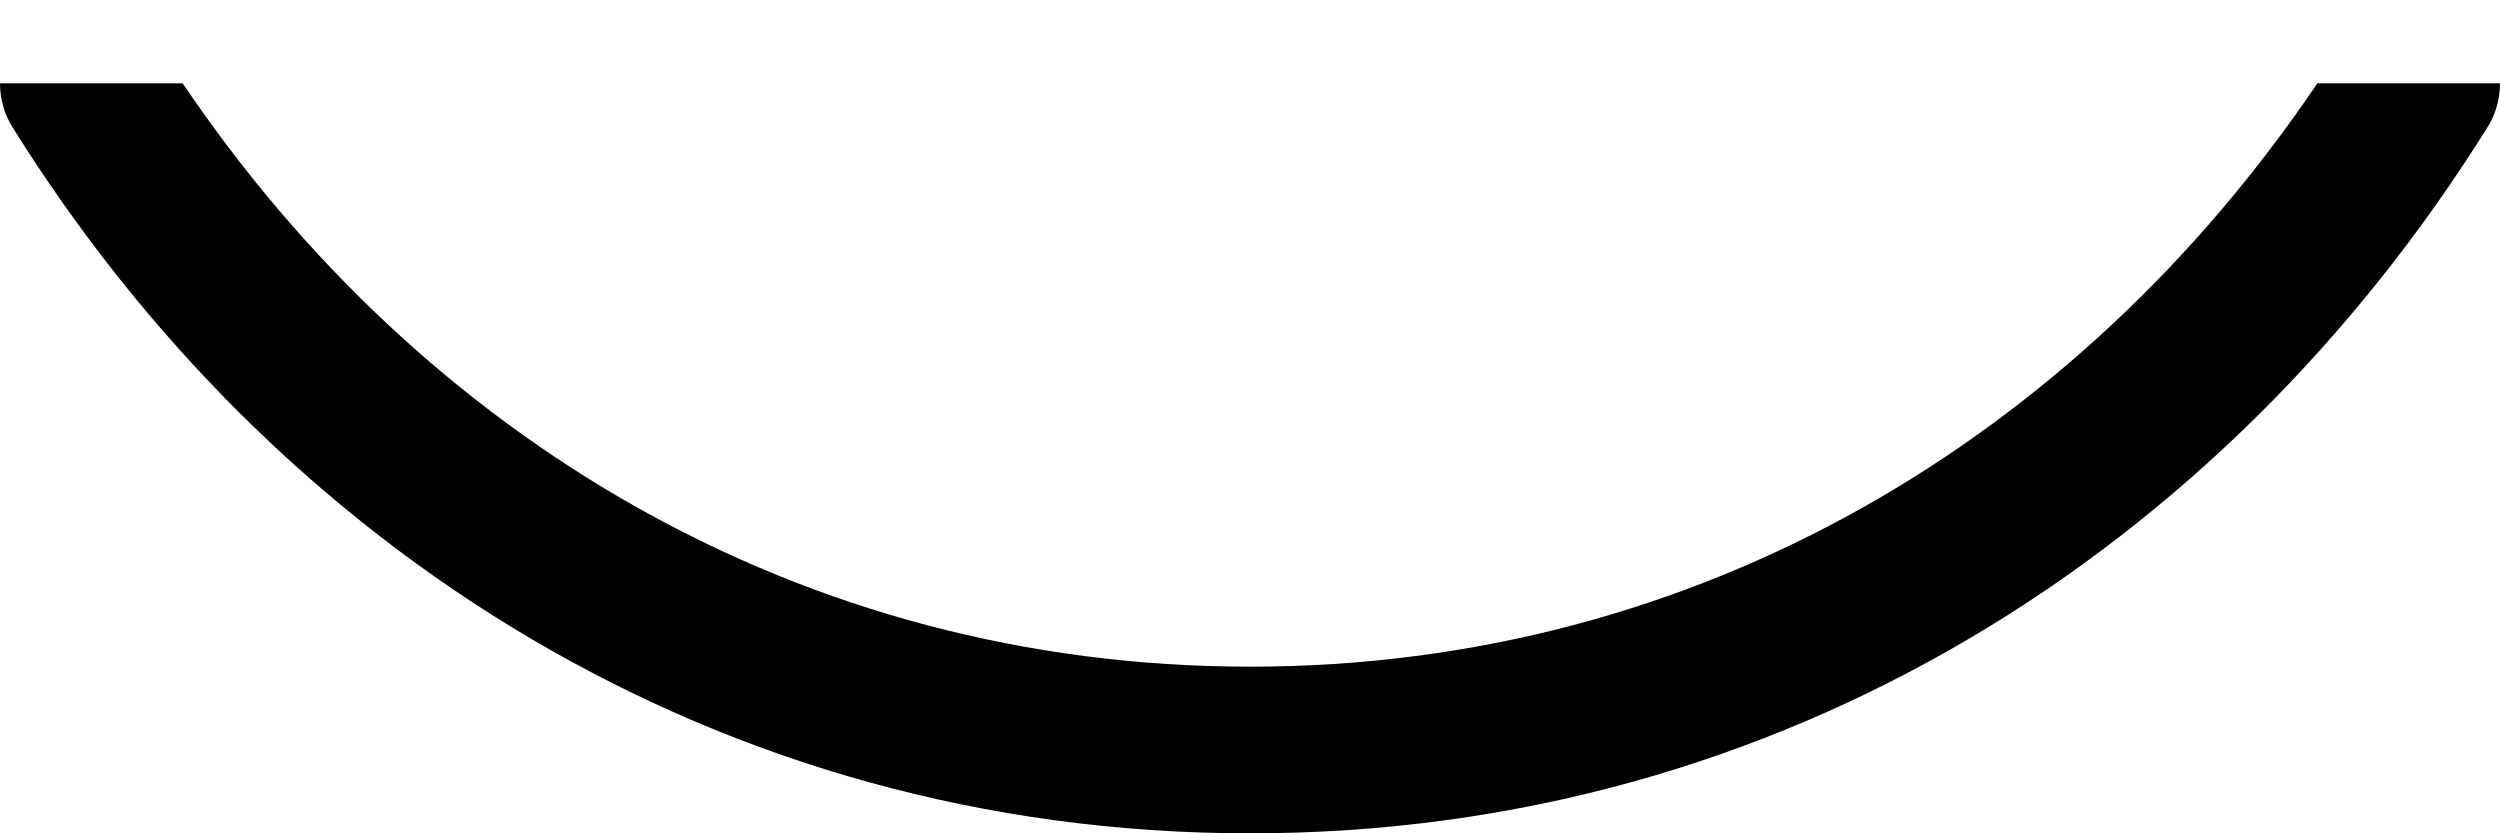 <svg width="15" height="5" viewBox="0 0 15 5" fill="none" xmlns="http://www.w3.org/2000/svg">
    <path d="M1.096 0.5C2.53 2.622 4.803 4 7.5 4C10.197 4 12.47 2.622 13.904 0.5H15C15 0.594 14.974 0.686 14.924 0.765C13.344 3.294 10.692 5 7.5 5C4.308 5 1.656 3.294 0.076 0.765C0.026 0.686 0 0.594 0 0.5H1.096Z" fill="black"/>
</svg>
